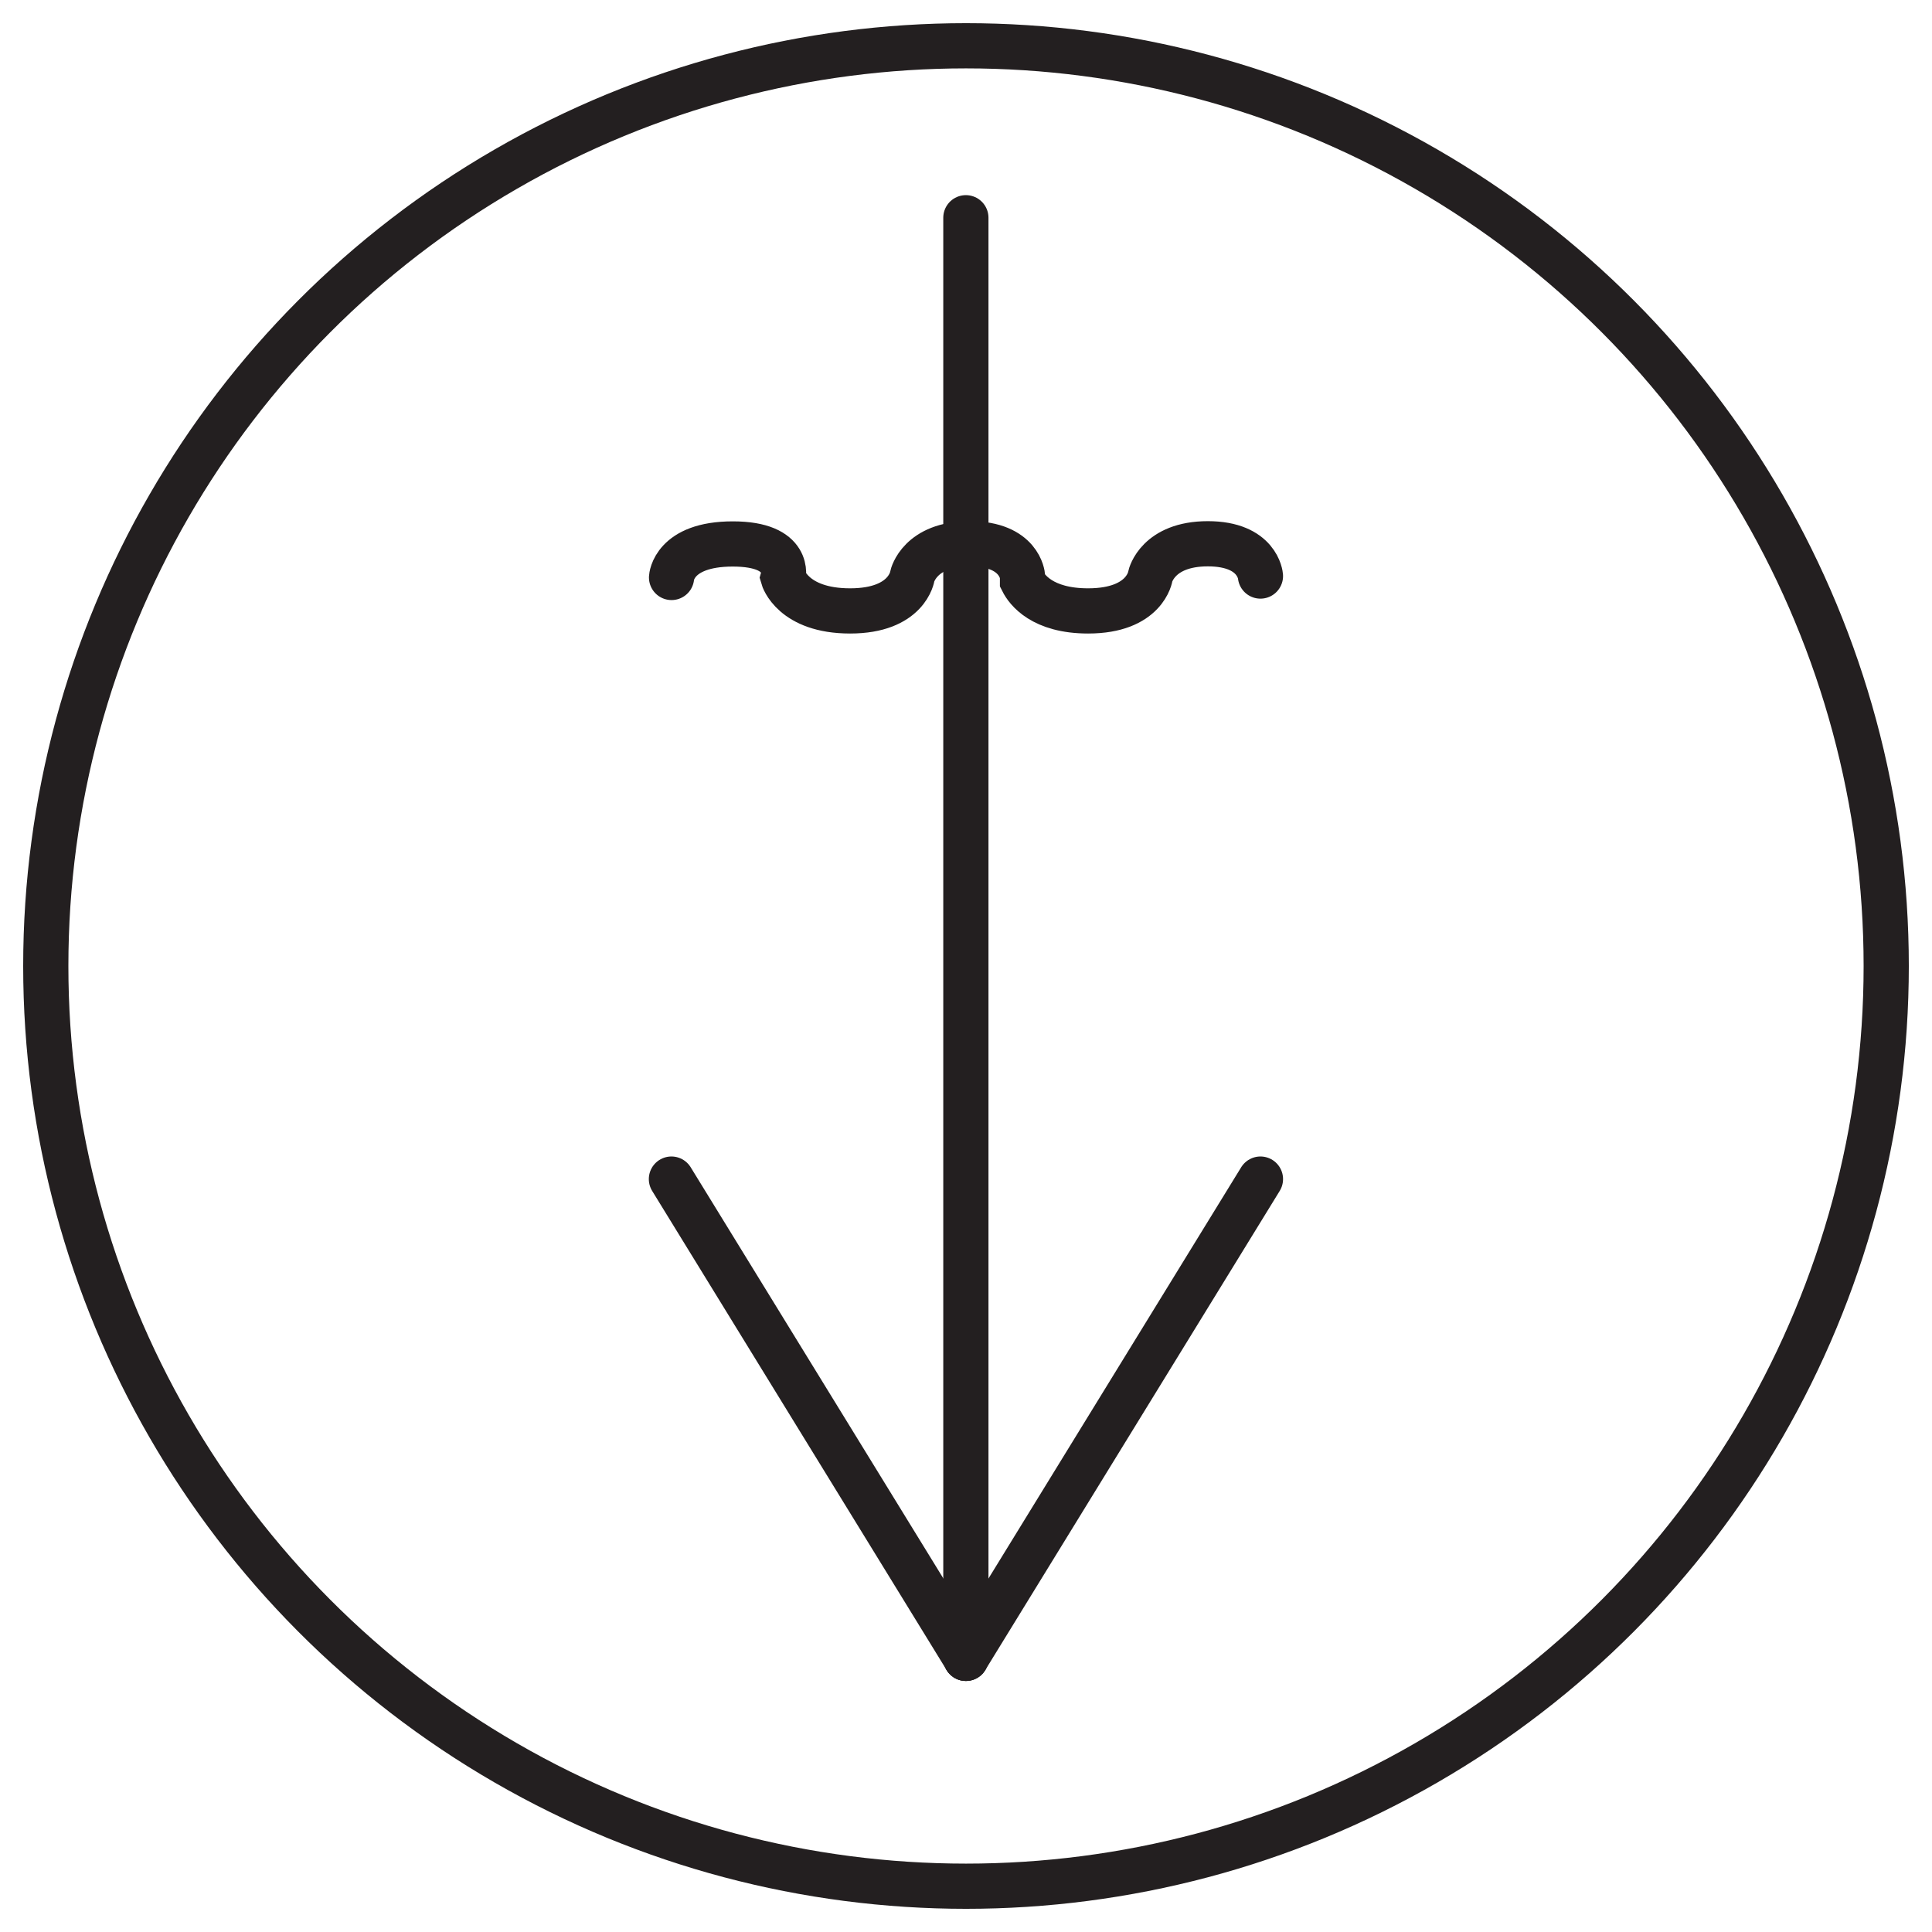 <svg xmlns="http://www.w3.org/2000/svg" viewBox="0 0 299.2 299.2"><defs><style>.cls-1{fill:none;stroke:#231f20;stroke-linecap:round;stroke-miterlimit:10;stroke-width:7px;}</style></defs><g id="Logo"><path class="cls-1" d="M195.2,89.21s-.37-5-8.15-5-8.9,5-8.9,5-.74,5.4-9.64,5.4c-7.11,0-9.49-3.3-10.16-4.63,0-.29,0-.77,0-.77s-.37-5-8.16-5-8.9,5-8.9,5-.74,5.4-9.64,5.4-10.38-5.18-10.38-5.18,1.39-5.19-7.79-5.19S104,89.43,104,89.43"/><line class="cls-1" x1="103.98" y1="182.6" x2="149.59" y2="256.82"/><line class="cls-1" x1="149.59" y1="256.82" x2="195.2" y2="182.6"/><line class="cls-1" x1="149.58" y1="33.72" x2="149.58" y2="256.82"/><circle class="cls-1" cx="149.6" cy="149.6" r="142.51"/></g></svg>